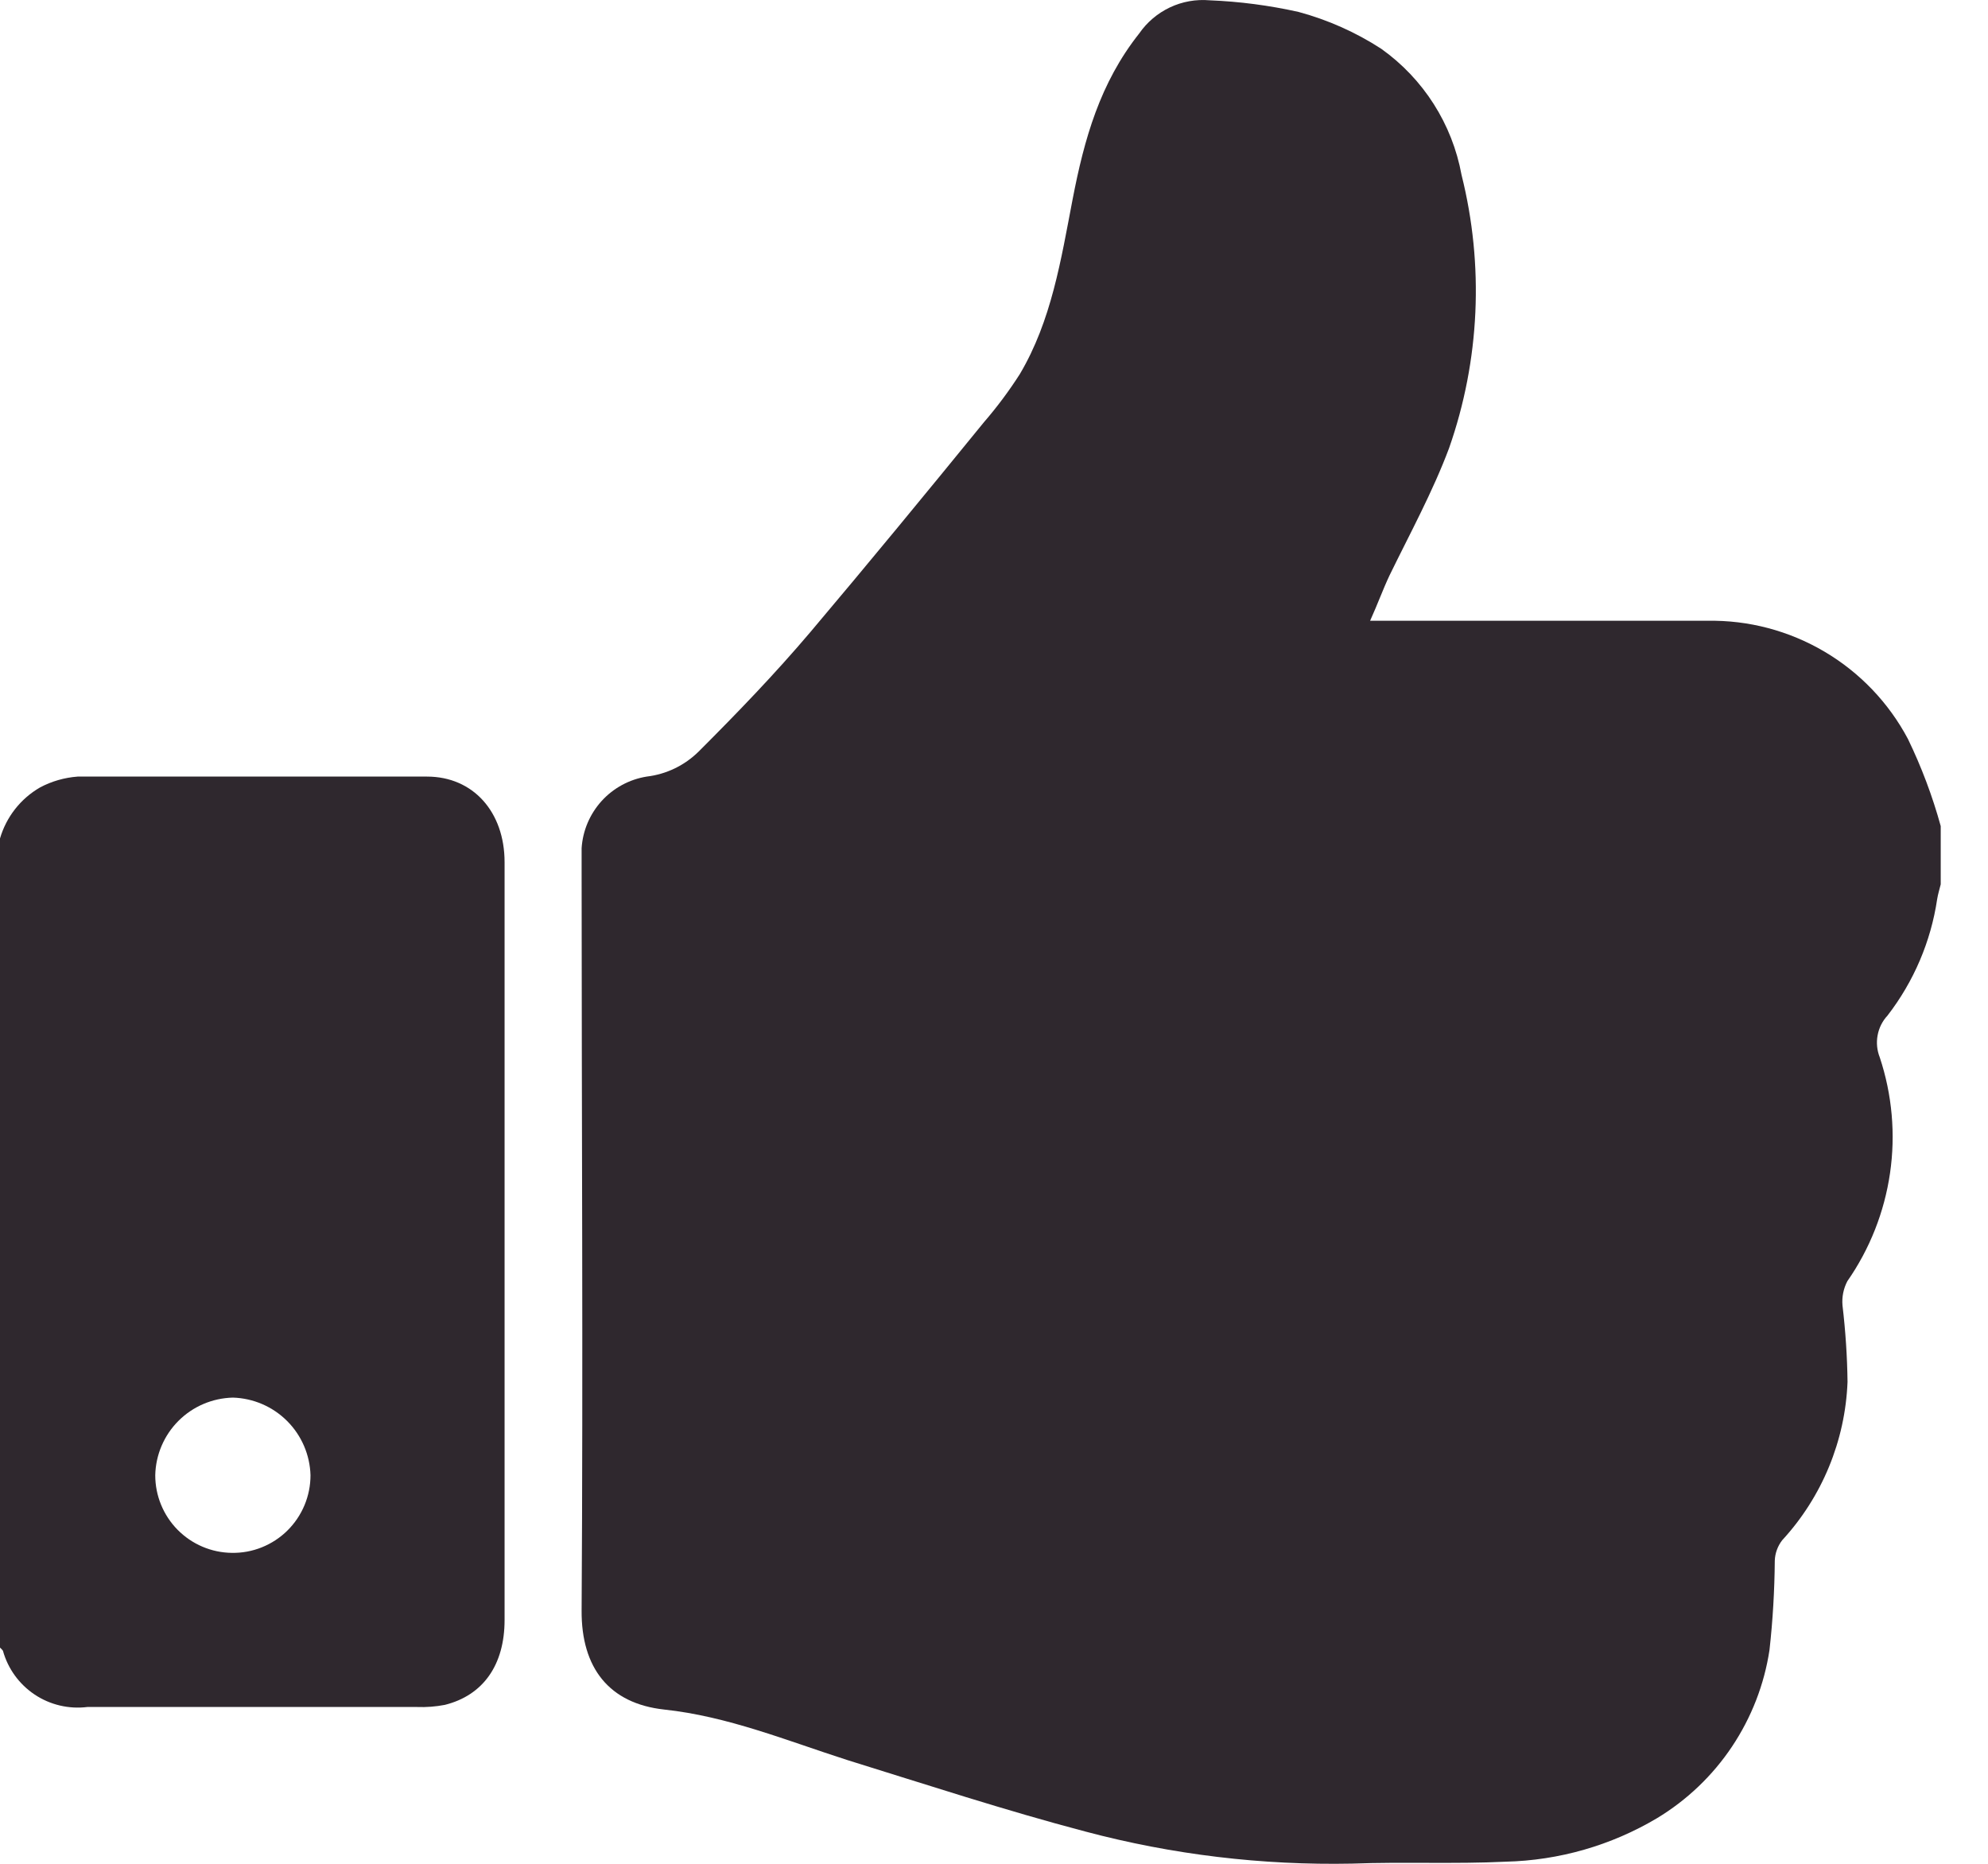 <svg width="32" height="30" viewBox="0 0 32 30" fill="none" xmlns="http://www.w3.org/2000/svg">
<path d="M31.239 13.297V14.234C31.22 14.312 31.195 14.39 31.182 14.471C31.081 15.154 30.805 15.799 30.383 16.346C30.3 16.435 30.245 16.545 30.223 16.665C30.201 16.784 30.213 16.907 30.258 17.02C30.457 17.62 30.514 18.258 30.423 18.883C30.332 19.508 30.097 20.104 29.736 20.622C29.673 20.742 29.646 20.878 29.658 21.013C29.706 21.421 29.734 21.832 29.739 22.243C29.702 23.191 29.329 24.095 28.686 24.793C28.614 24.887 28.572 25.002 28.568 25.12C28.564 25.601 28.536 26.08 28.483 26.557C28.399 27.114 28.192 27.645 27.879 28.114C27.566 28.582 27.154 28.975 26.672 29.266C25.933 29.705 25.094 29.946 24.235 29.966C23.413 30.006 22.589 29.966 21.764 29.997C20.316 30.026 18.871 29.853 17.472 29.481C16.181 29.141 14.913 28.725 13.636 28.329C12.661 28.016 11.714 27.626 10.69 27.517C9.806 27.42 9.356 26.848 9.362 25.923C9.387 21.959 9.362 17.992 9.362 14.024C9.362 13.899 9.362 13.775 9.362 13.653C9.38 13.37 9.494 13.103 9.684 12.893C9.874 12.684 10.13 12.545 10.409 12.5C10.725 12.463 11.019 12.321 11.246 12.097C11.871 11.472 12.473 10.848 13.045 10.173C13.982 9.064 14.919 7.924 15.838 6.796C16.049 6.552 16.242 6.293 16.416 6.021C16.925 5.162 17.078 4.184 17.265 3.21C17.453 2.235 17.706 1.335 18.337 0.539C18.462 0.358 18.633 0.213 18.832 0.119C19.031 0.025 19.252 -0.014 19.471 0.005C19.953 0.024 20.431 0.087 20.902 0.192C21.373 0.319 21.823 0.519 22.233 0.785C22.912 1.268 23.376 1.996 23.526 2.816C23.89 4.269 23.821 5.797 23.326 7.211C23.063 7.914 22.701 8.576 22.367 9.261C22.261 9.485 22.176 9.723 22.054 9.992H22.42C24.107 9.992 25.794 9.992 27.484 9.992C28.145 9.98 28.796 10.152 29.366 10.488C29.935 10.823 30.401 11.31 30.711 11.894C30.929 12.344 31.106 12.814 31.239 13.297Z" fill="#2F282E"/>
<path d="M0 13.496C0.101 13.15 0.331 12.856 0.644 12.675C0.831 12.575 1.038 12.516 1.25 12.5C3.124 12.5 4.998 12.5 6.873 12.5C7.616 12.5 8.122 13.069 8.122 13.878C8.122 15.333 8.122 16.786 8.122 18.251V26.076C8.122 26.798 7.778 27.288 7.16 27.442C7.013 27.47 6.863 27.482 6.713 27.476H1.406C1.108 27.513 0.807 27.442 0.558 27.276C0.308 27.109 0.127 26.859 0.047 26.57C0.033 26.552 0.017 26.535 0 26.52L0 13.496ZM3.73 24.995C3.896 24.998 4.06 24.968 4.214 24.906C4.368 24.844 4.508 24.753 4.626 24.636C4.744 24.52 4.837 24.381 4.901 24.229C4.965 24.076 4.998 23.912 4.998 23.746C4.989 23.418 4.854 23.105 4.622 22.873C4.389 22.64 4.077 22.506 3.749 22.496C3.419 22.504 3.106 22.637 2.873 22.87C2.64 23.103 2.506 23.417 2.499 23.746C2.499 24.074 2.628 24.389 2.858 24.623C3.089 24.857 3.402 24.991 3.73 24.995Z" fill="#2F282E"/>
</svg>
